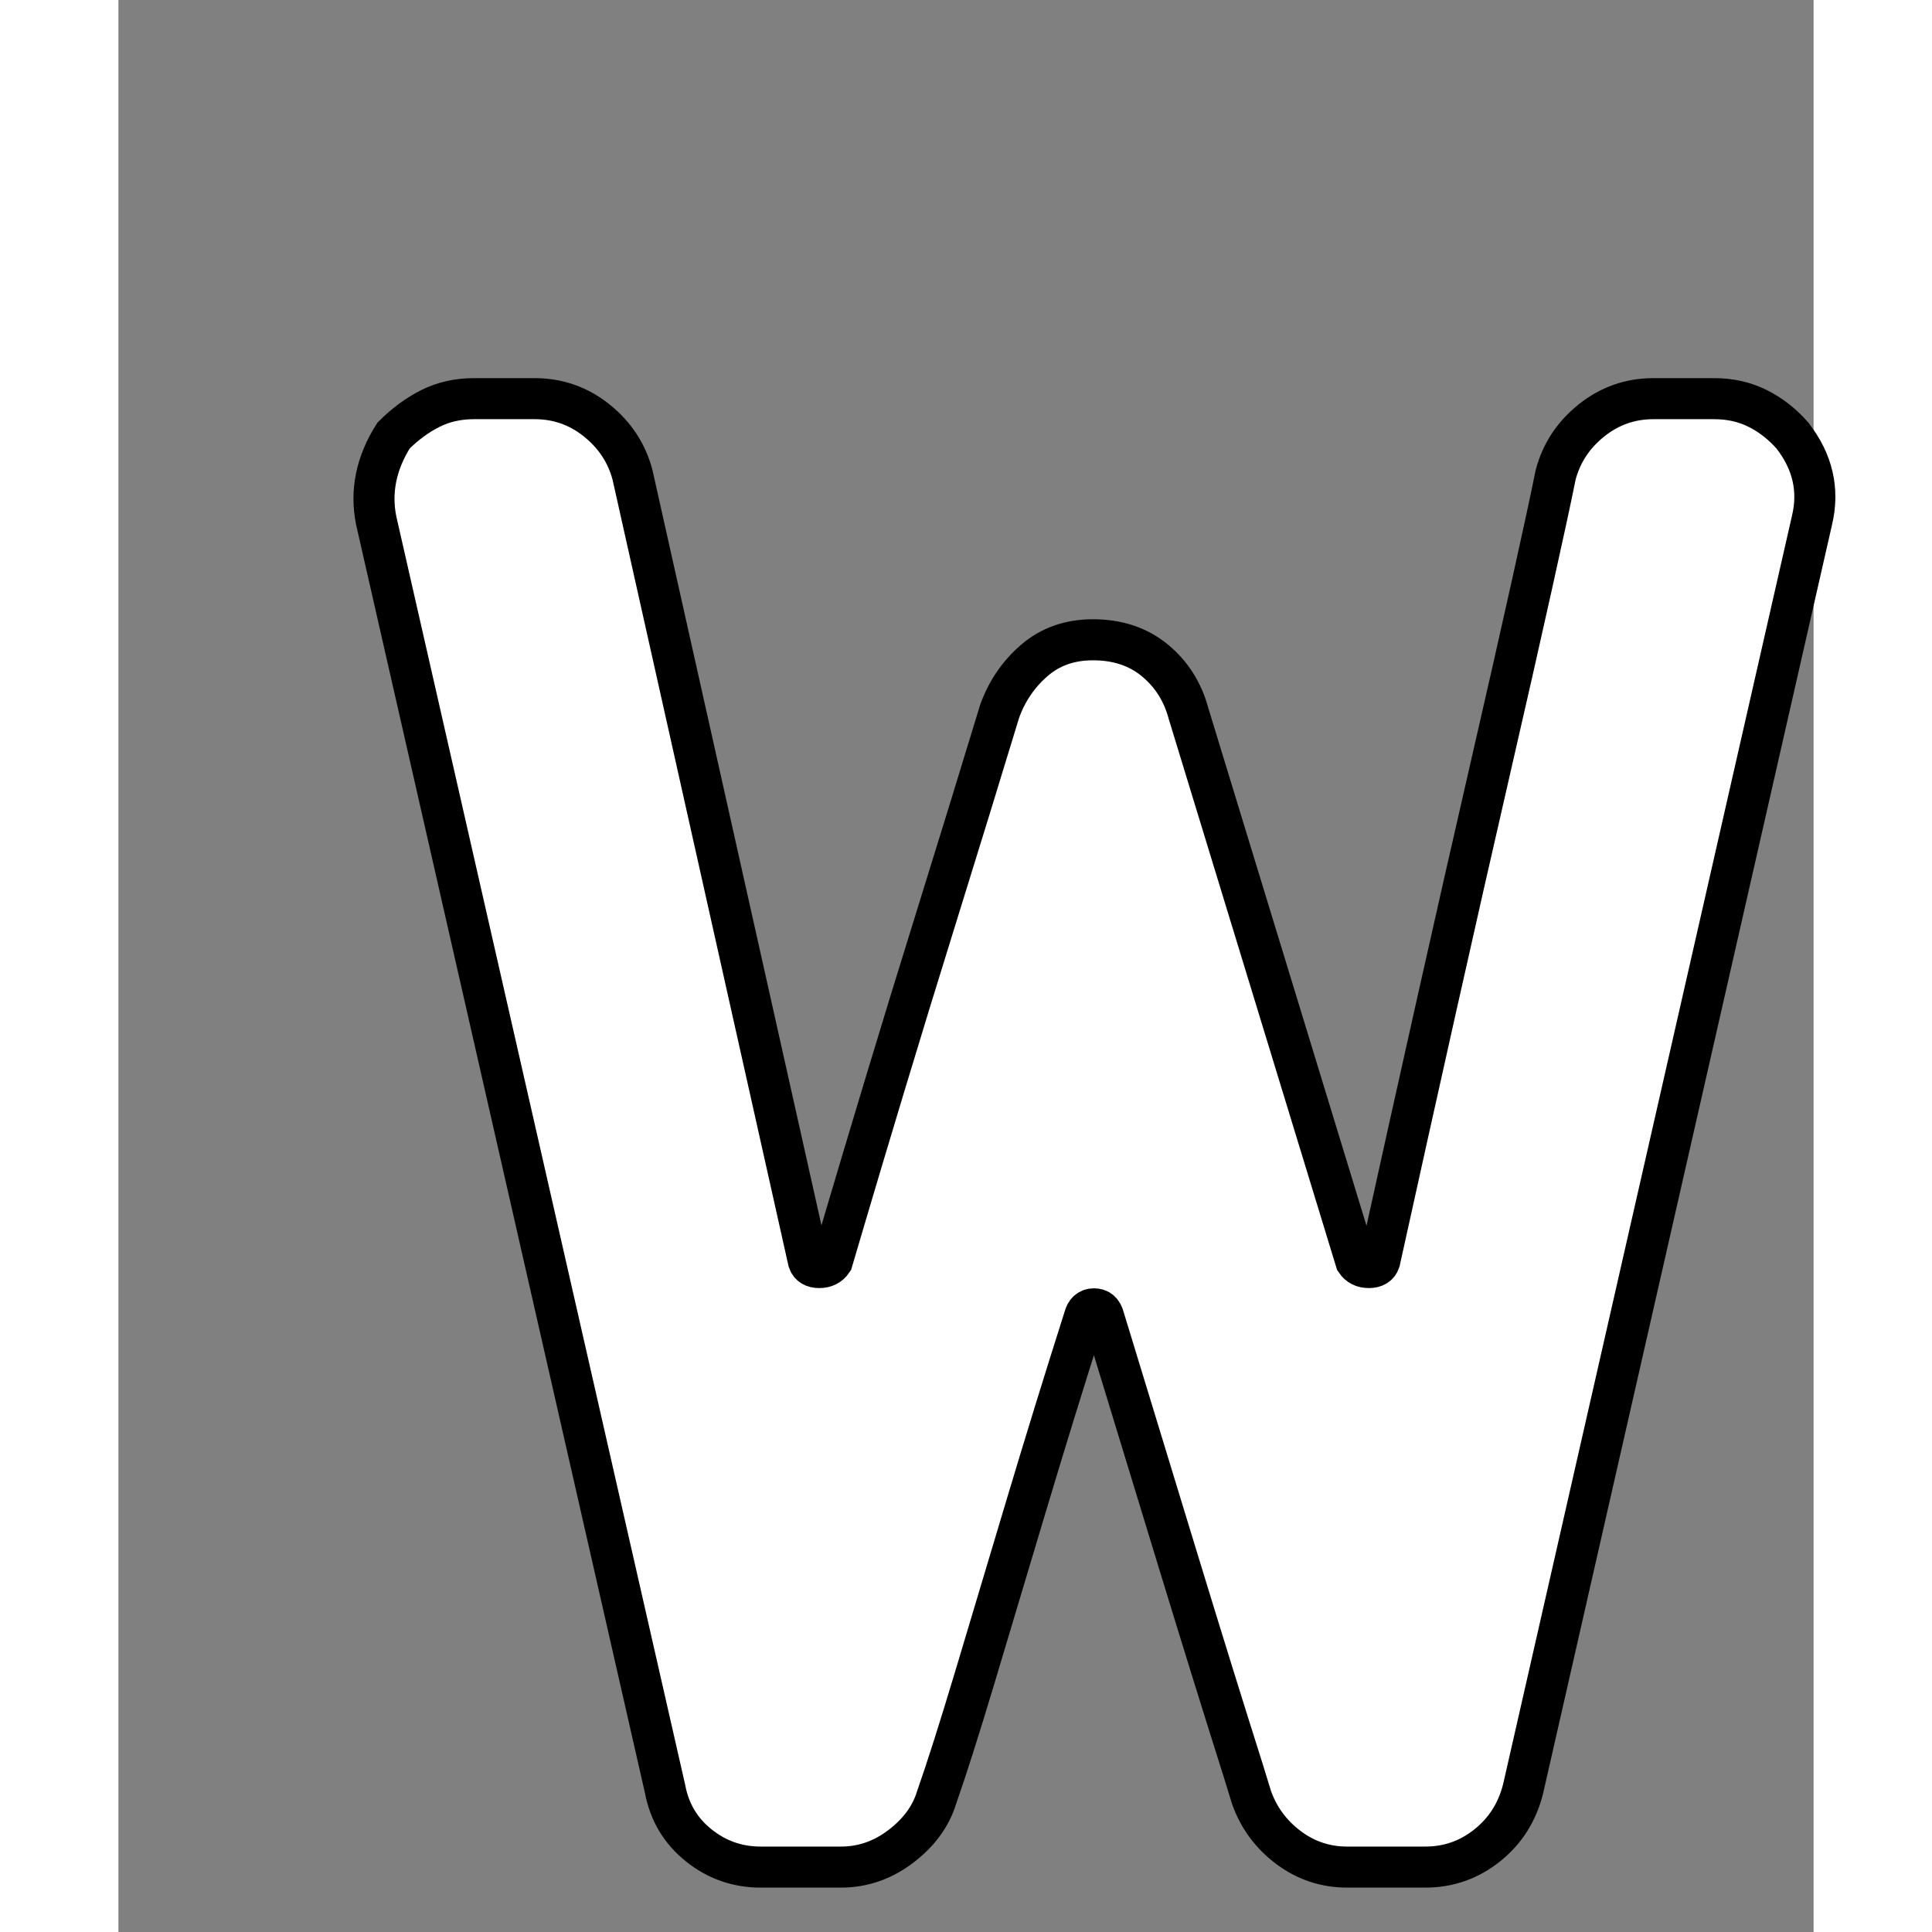 
<svg width="24" height="24" viewBox="0 0 33.166 37.8" xmlns="http://www.w3.org/2000/svg">
    <rect x="0" y="0" width="33.166" height="37.8" fill="#808080" stroke="none"/>
    <g id="svgGroup" stroke-linecap="round" fill-rule="evenodd" font-size="9pt" stroke="#000"
       stroke-width="0.25mm" transform="translate(5,7.8) scale(0.85)" fill="#ffffff"
       style="stroke:#000;stroke-width:0.25mm;fill:#ffffff">
        <path d="M 33.1 2.8 L 26.45 32 Q 26.25 32.8 25.625 33.3 Q 25 33.8 24.2 33.8 L 22.4 33.8 Q 21.65 33.8 21.05 33.35 Q 20.45 32.9 20.2 32.2 L 20 31.55 Q 19.35 29.5 18.525 26.8 Q 17.7 24.1 16.8 21.15 Q 16.75 20.95 16.575 20.95 Q 16.4 20.95 16.35 21.15 Q 15.65 23.35 15 25.525 Q 14.35 27.7 13.825 29.45 Q 13.3 31.2 12.95 32.2 Q 12.75 32.85 12.125 33.325 Q 11.5 33.8 10.75 33.8 L 8.9 33.8 Q 8.1 33.8 7.475 33.3 Q 6.85 32.8 6.7 32 L 0.05 2.8 Q -0.15 1.8 0.45 0.85 Q 0.85 0.45 1.3 0.225 Q 1.75 0 2.3 0 L 3.7 0 Q 4.5 0 5.125 0.5 Q 5.75 1 5.95 1.75 L 10 19.85 Q 10.05 20 10.25 20 Q 10.45 20 10.55 19.85 L 10.875 18.75 Q 11.2 17.65 11.75 15.825 Q 12.3 14 13 11.75 Q 13.7 9.5 14.4 7.2 Q 14.65 6.5 15.2 6.025 Q 15.75 5.55 16.55 5.55 Q 17.4 5.55 17.975 6.025 Q 18.55 6.5 18.75 7.25 L 22.6 19.85 Q 22.7 20 22.9 20 Q 23.1 20 23.15 19.85 Q 23.8 16.9 24.45 14 Q 25.1 11.1 25.675 8.6 Q 26.25 6.1 26.65 4.3 Q 27.05 2.5 27.2 1.75 Q 27.4 1 28.025 0.5 Q 28.65 0 29.45 0 L 30.85 0 Q 31.4 0 31.85 0.225 Q 32.3 0.45 32.65 0.85 Q 33.35 1.75 33.1 2.8 Z"/>
    </g>
</svg>